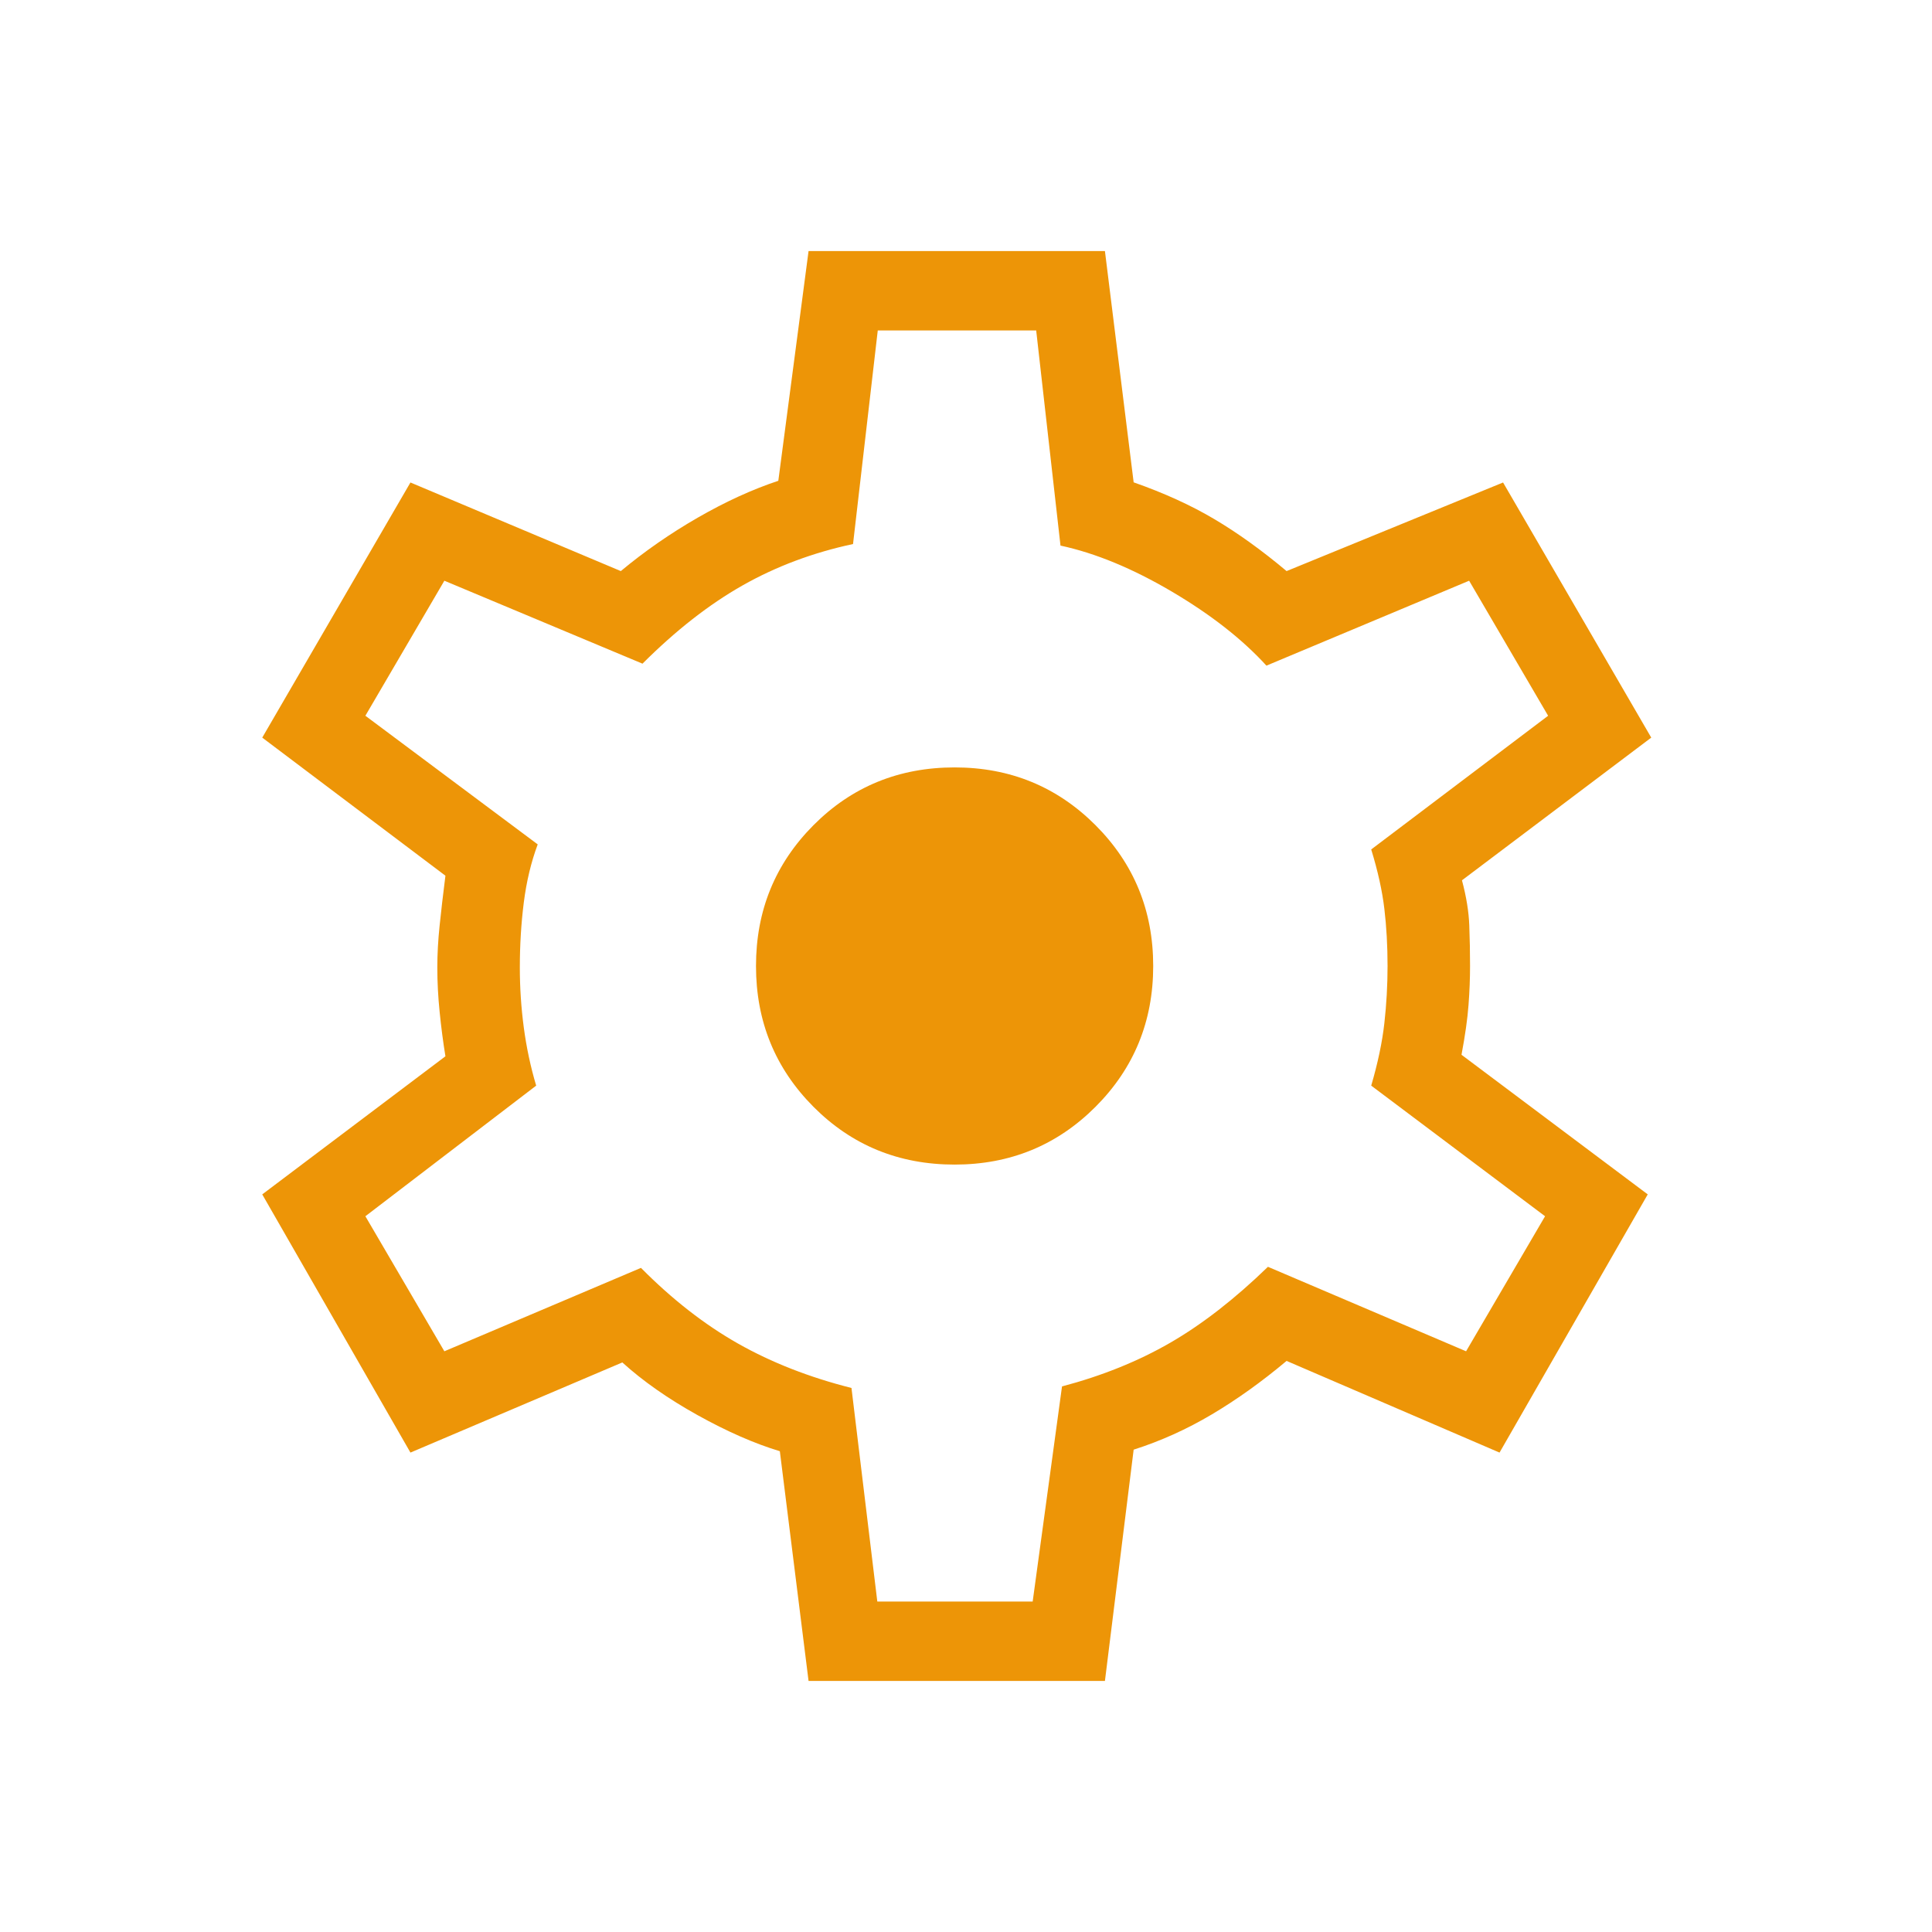 <?xml version="1.0" encoding="UTF-8"?>
<svg xmlns="http://www.w3.org/2000/svg" width="76" height="76" viewBox="0 0 76 76" fill="none">
  <mask id="mask0_107_70" style="mask-type:alpha" maskUnits="userSpaceOnUse" x="0" y="0" width="76" height="76">
    <rect x="0.135" y="0.5" width="75" height="75" fill="#D9D9D9"></rect>
  </mask>
  <g mask="url(#mask0_107_70)">
    <path d="M31.807 66.125L30.677 57.087C29.679 56.786 28.601 56.313 27.441 55.668C26.281 55.023 25.294 54.332 24.481 53.595L16.146 57.141L10.316 46.984L17.522 41.552C17.43 40.987 17.354 40.405 17.294 39.806C17.233 39.207 17.203 38.625 17.203 38.06C17.203 37.535 17.233 36.983 17.294 36.404C17.354 35.825 17.43 35.173 17.522 34.448L10.316 29.016L16.146 18.98L24.421 22.465C25.355 21.688 26.364 20.987 27.45 20.362C28.536 19.737 29.591 19.254 30.617 18.913L31.807 9.875H43.465L44.595 18.974C45.793 19.394 46.852 19.877 47.771 20.422C48.691 20.967 49.637 21.648 50.611 22.465L59.127 18.98L64.956 29.016L57.51 34.629C57.682 35.274 57.778 35.866 57.798 36.404C57.819 36.943 57.828 37.475 57.828 38C57.828 38.485 57.809 38.997 57.768 39.535C57.728 40.074 57.636 40.726 57.492 41.492L64.818 46.984L58.988 57.141L50.611 53.535C49.637 54.352 48.658 55.053 47.672 55.638C46.687 56.223 45.661 56.686 44.595 57.026L43.465 66.125H31.807ZM34.511 63H40.623L41.777 54.538C43.351 54.122 44.769 53.55 46.029 52.823C47.289 52.096 48.572 51.099 49.878 49.833L57.672 53.156L60.779 47.844L53.94 42.706C54.201 41.816 54.373 40.998 54.457 40.251C54.541 39.503 54.583 38.753 54.583 38C54.583 37.207 54.541 36.456 54.457 35.749C54.373 35.042 54.201 34.264 53.94 33.415L60.899 28.156L57.792 22.844L49.818 26.185C48.872 25.147 47.629 24.175 46.089 23.267C44.548 22.36 43.091 21.758 41.717 21.462L40.761 13H34.529L33.556 21.401C31.981 21.738 30.534 22.28 29.214 23.027C27.894 23.774 26.581 24.801 25.274 26.107L17.48 22.844L14.373 28.156L21.152 33.216C20.891 33.917 20.709 34.679 20.605 35.5C20.501 36.321 20.449 37.175 20.449 38.06C20.449 38.853 20.501 39.641 20.605 40.422C20.709 41.203 20.871 41.964 21.092 42.706L14.373 47.844L17.48 53.156L25.214 49.875C26.44 51.113 27.713 52.105 29.033 52.853C30.354 53.6 31.841 54.182 33.495 54.599L34.511 63ZM37.552 45.812C39.731 45.812 41.578 45.055 43.093 43.541C44.607 42.026 45.364 40.179 45.364 38C45.364 35.821 44.607 33.974 43.093 32.459C41.578 30.945 39.731 30.188 37.552 30.188C35.361 30.188 33.511 30.945 32.002 32.459C30.494 33.974 29.739 35.821 29.739 38C29.739 40.179 30.494 42.026 32.002 43.541C33.511 45.055 35.361 45.812 37.552 45.812Z" fill="#ED9507"></path>
  </g>
</svg>
